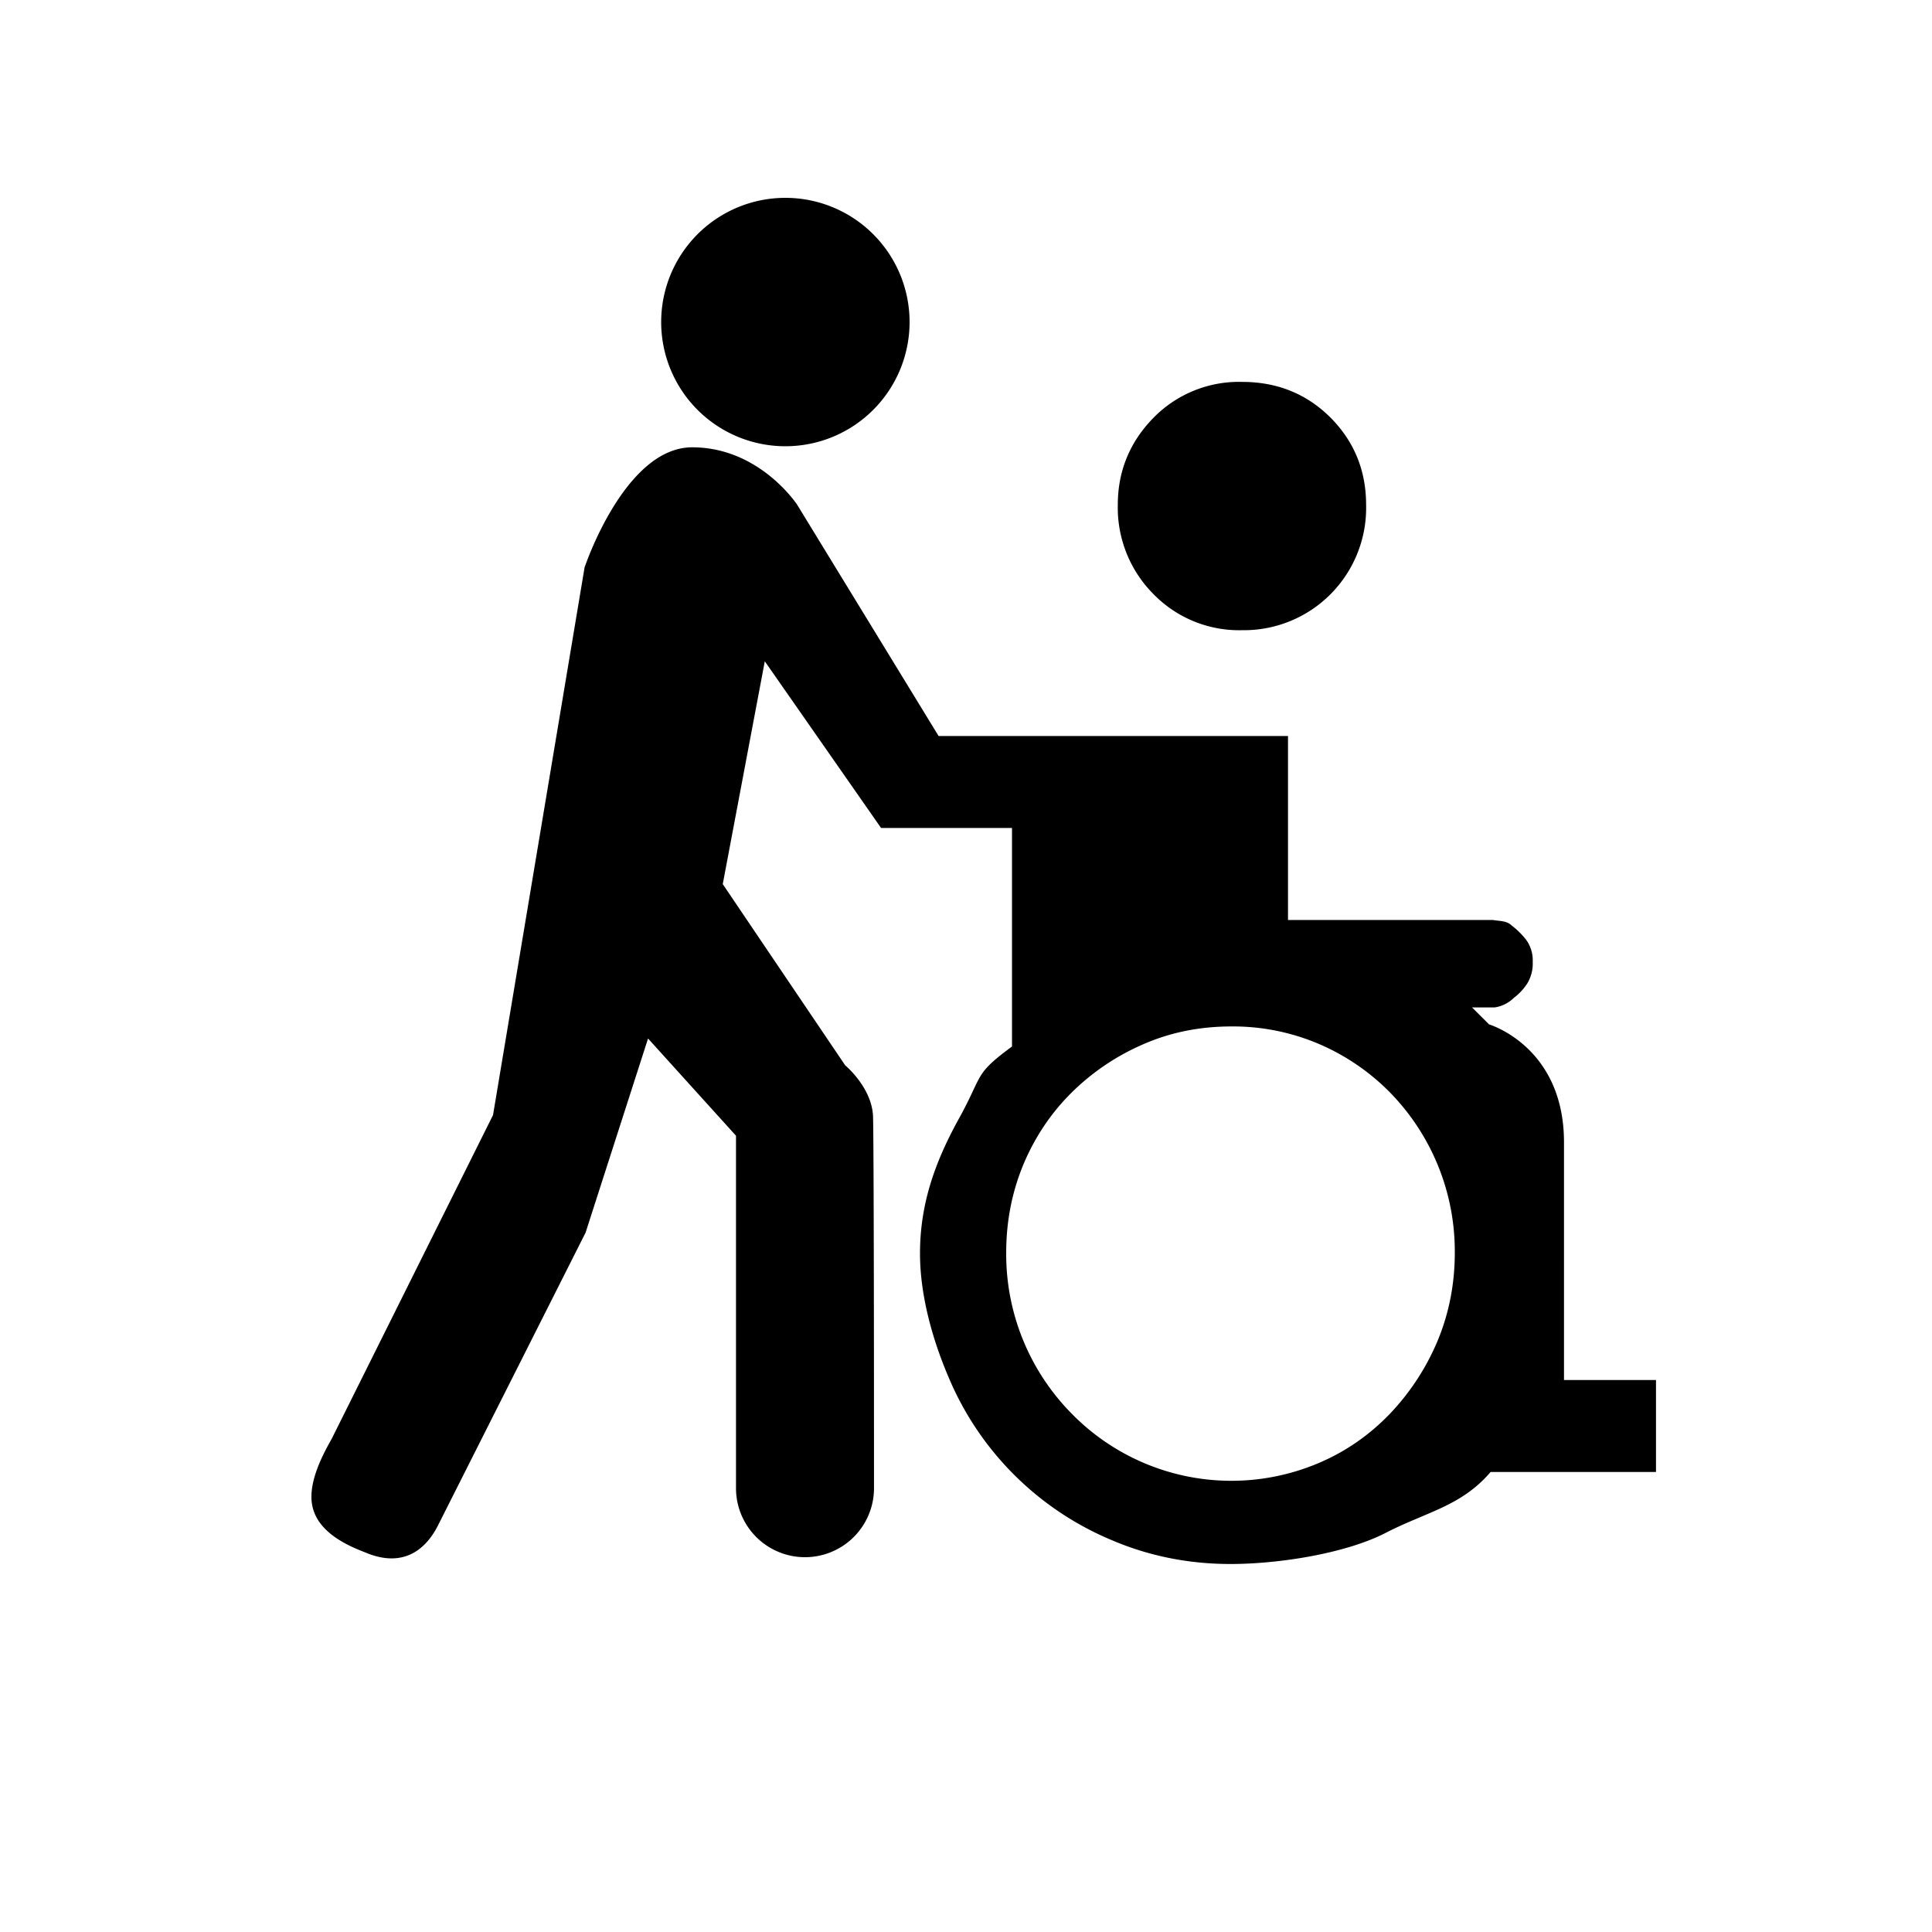 <svg xmlns="http://www.w3.org/2000/svg" viewBox="0 0 21 21"><path d="M12.538 6.458a1.331 1.331 0 0 1-.388-.97c0-.37.132-.686.388-.947a1.3 1.3 0 0 1 .962-.39c.383 0 .704.13.964.39.257.26.385.576.385.946A1.329 1.329 0 0 1 13.5 6.85a1.3 1.3 0 0 1-.962-.392zm3.275 7.158a2.469 2.469 0 0 0-.707-1.744 2.418 2.418 0 0 0-.771-.525 2.378 2.378 0 0 0-.95-.19c-.34 0-.657.063-.95.19a2.539 2.539 0 0 0-.783.525c-.225.222-.4.482-.526.78-.125.3-.189.62-.189.964a2.466 2.466 0 0 0 .715 1.753 2.429 2.429 0 0 0 2.683.533c.296-.126.55-.304.771-.533.218-.229.392-.492.518-.79.125-.299.189-.62.189-.963zM18 15v1h-1.798c-.317.371-.695.433-1.135.659-.44.228-1.17.341-1.692.341-.454 0-.885-.086-1.29-.259a3.304 3.304 0 0 1-1.776-1.775c-.173-.405-.309-.887-.309-1.341 0-.564.178-1.025.434-1.486.252-.46.153-.46.566-.764V9H9.577L8.313 7.188 7.856 9.61l1.331 1.97s.303.25.303.576c0 0 .01.237.01 4.02a.75.75 0 0 1-1.5 0v-3.831l-.956-1.057-.679 2.11-1.598 3.17c-.12.247-.363.493-.802.304-.283-.107-.58-.281-.58-.602 0-.2.102-.423.22-.63l1.754-3.52.995-5.952s.435-1.306 1.17-1.306c.734 0 1.142.626 1.142.626L10.202 8H14v2h2.228c.083.014.15.007.206.062a.862.862 0 0 1 .156.155.38.38 0 0 1 .07.237.417.417 0 0 1-.06.237.613.613 0 0 1-.146.156.375.375 0 0 1-.206.103H16l.186.185s.814.24.814 1.282V15h1zM8.5 4.85a1.35 1.35 0 1 0 0-2.699 1.35 1.35 0 0 0 0 2.699z"/></svg>